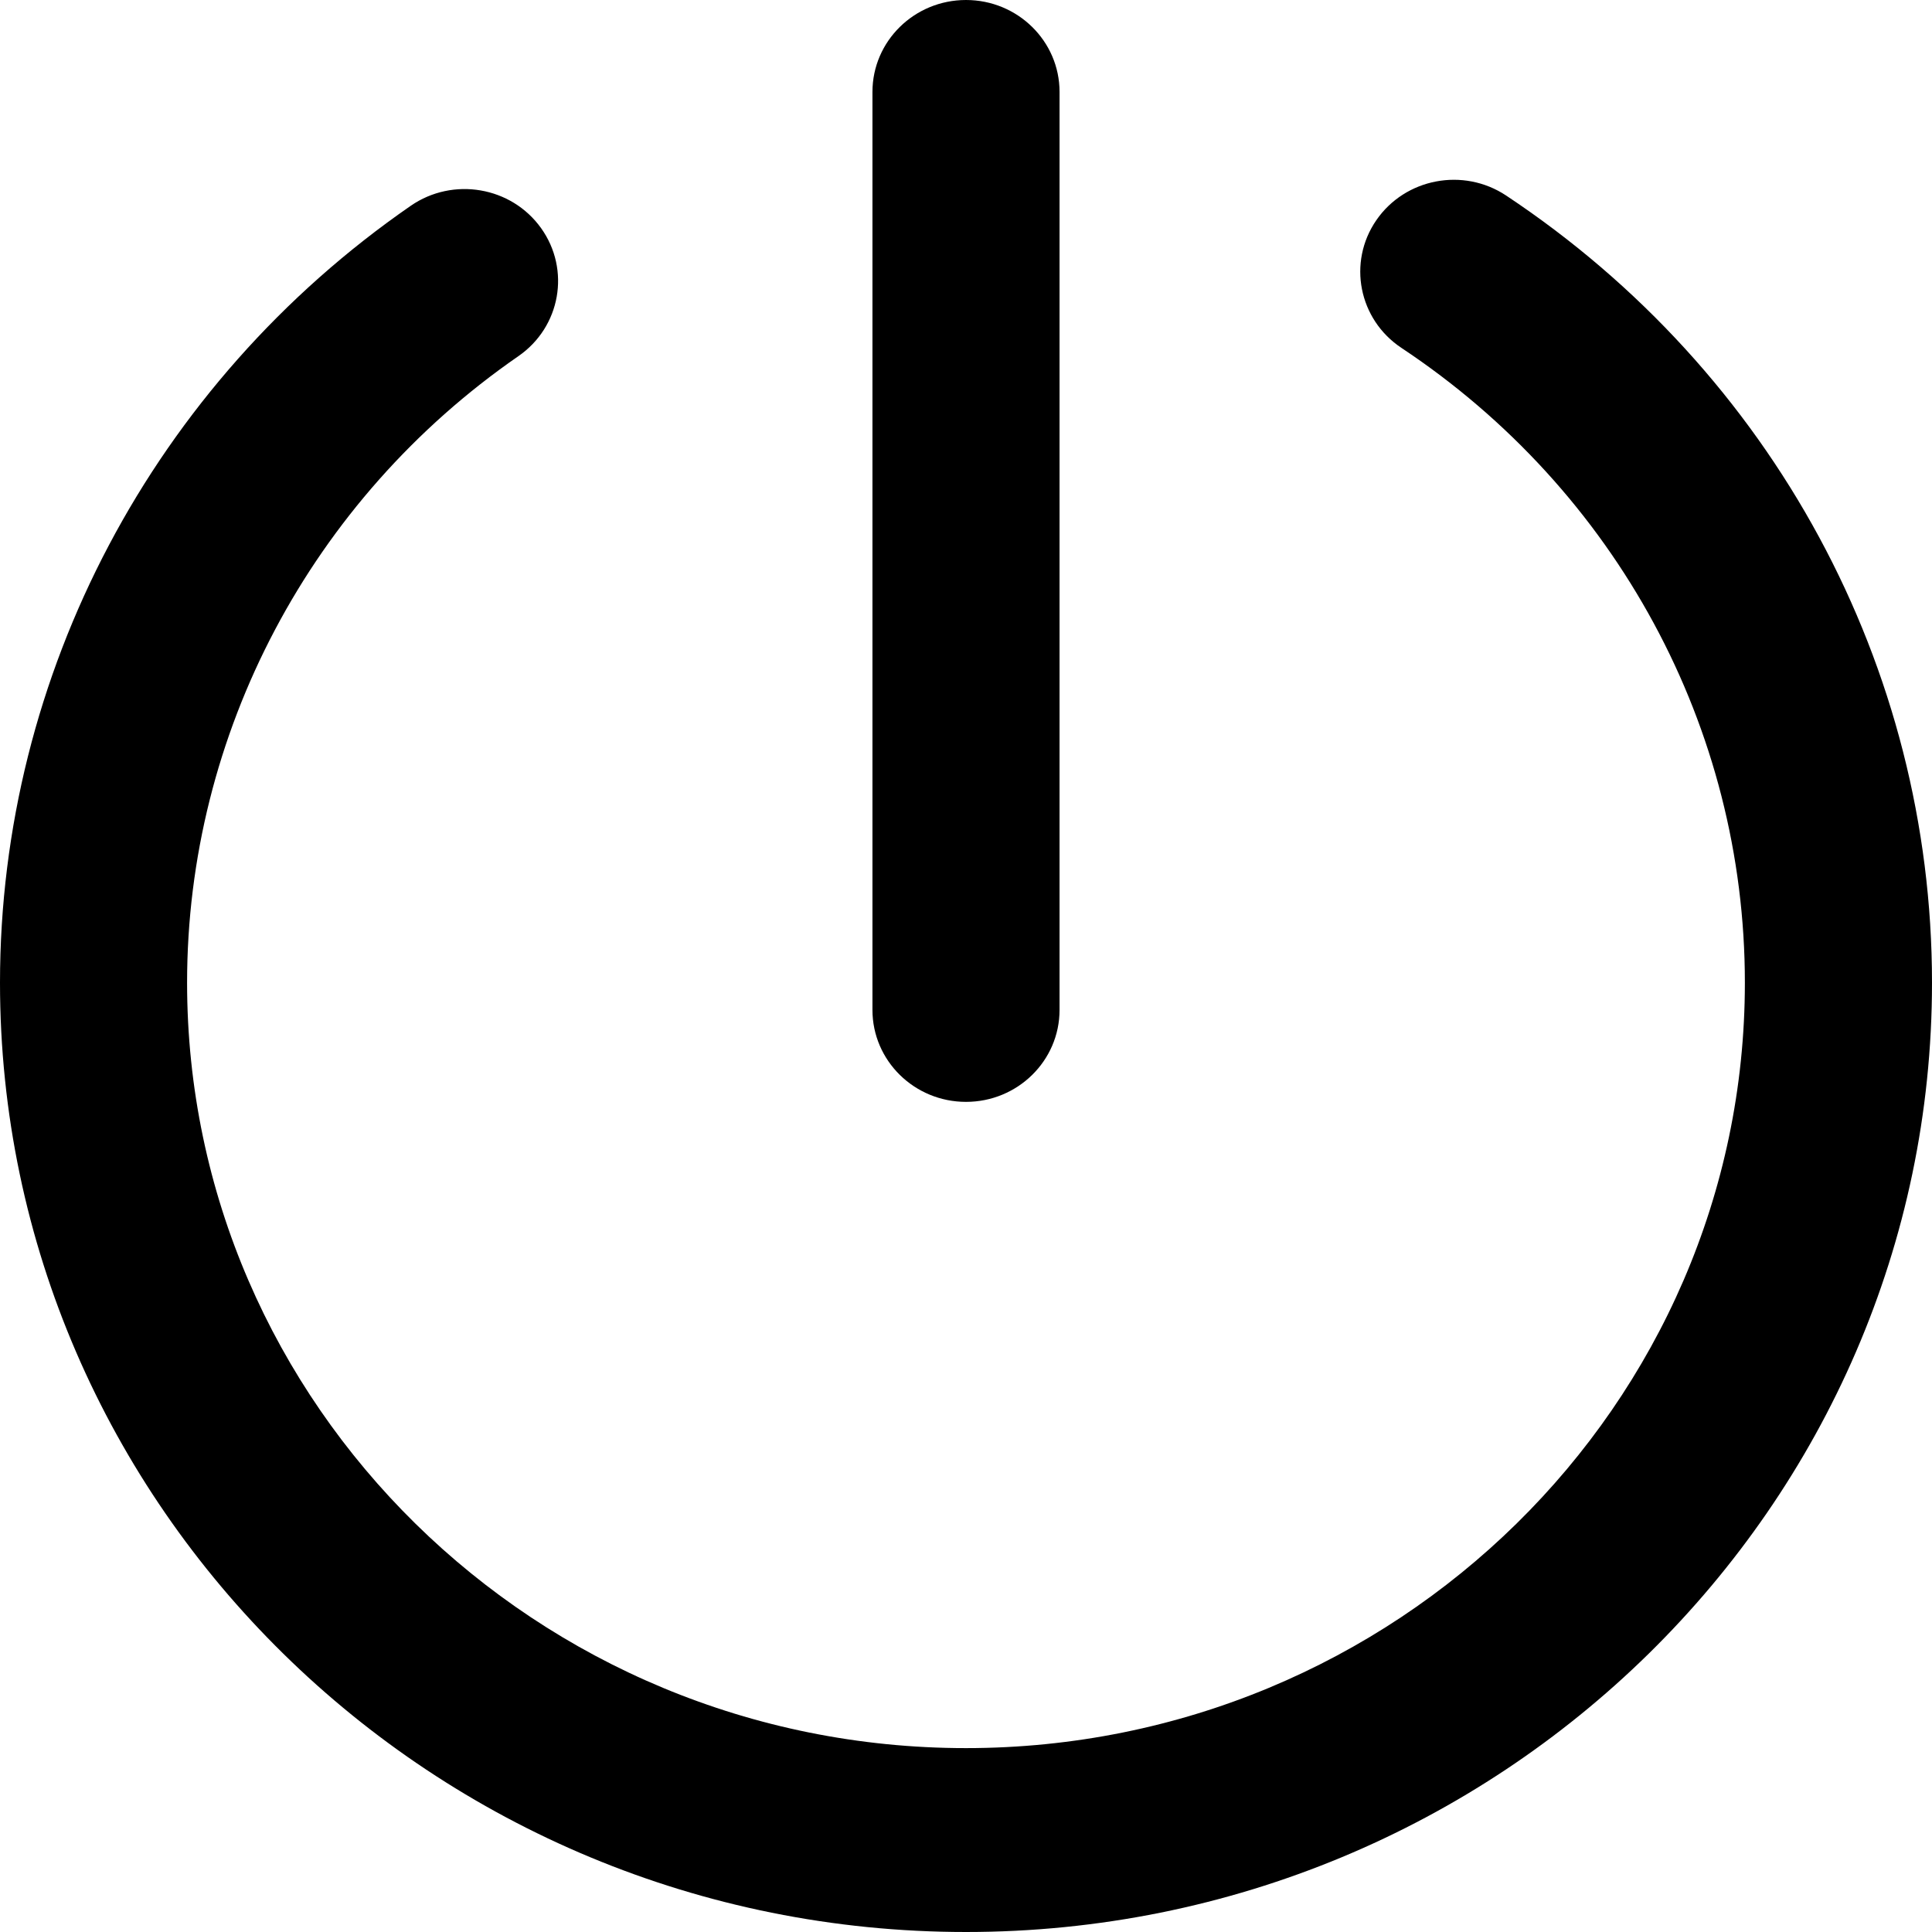 <svg id="Layer_1" data-name="Layer 1" xmlns="http://www.w3.org/2000/svg" viewBox="0 0 2000 2000"><title>Logout</title><path d="M1559.18,202.44C1514.87,173,1454.66,184.49,1424.73,228s-18.28,102.7,26,132.12c222.64,147.81,355.56,393.46,355.56,657.13,0,436.92-361.72,792.39-806.33,792.39S193.67,1454.2,193.67,1017.28c0-257.64,128.2-500.11,342.94-648.57,43.75-30.25,54.25-89.6,23.48-132.6s-91.21-53.29-134.92-23.06C158.94,397.12,0,697.76,0,1017.28,0,1559.16,448.59,2000,1000,2000s1000-440.84,1000-982.72C2000,690.31,1835.2,385.69,1559.18,202.44Z"/><path d="M1000,1140.65c53.48,0,96.84-42.61,96.84-95.17V95.16C1096.84,42.61,1053.48,0,1000,0s-96.84,42.61-96.84,95.16v950.32C903.16,1098,946.52,1140.65,1000,1140.65Z"/></svg>